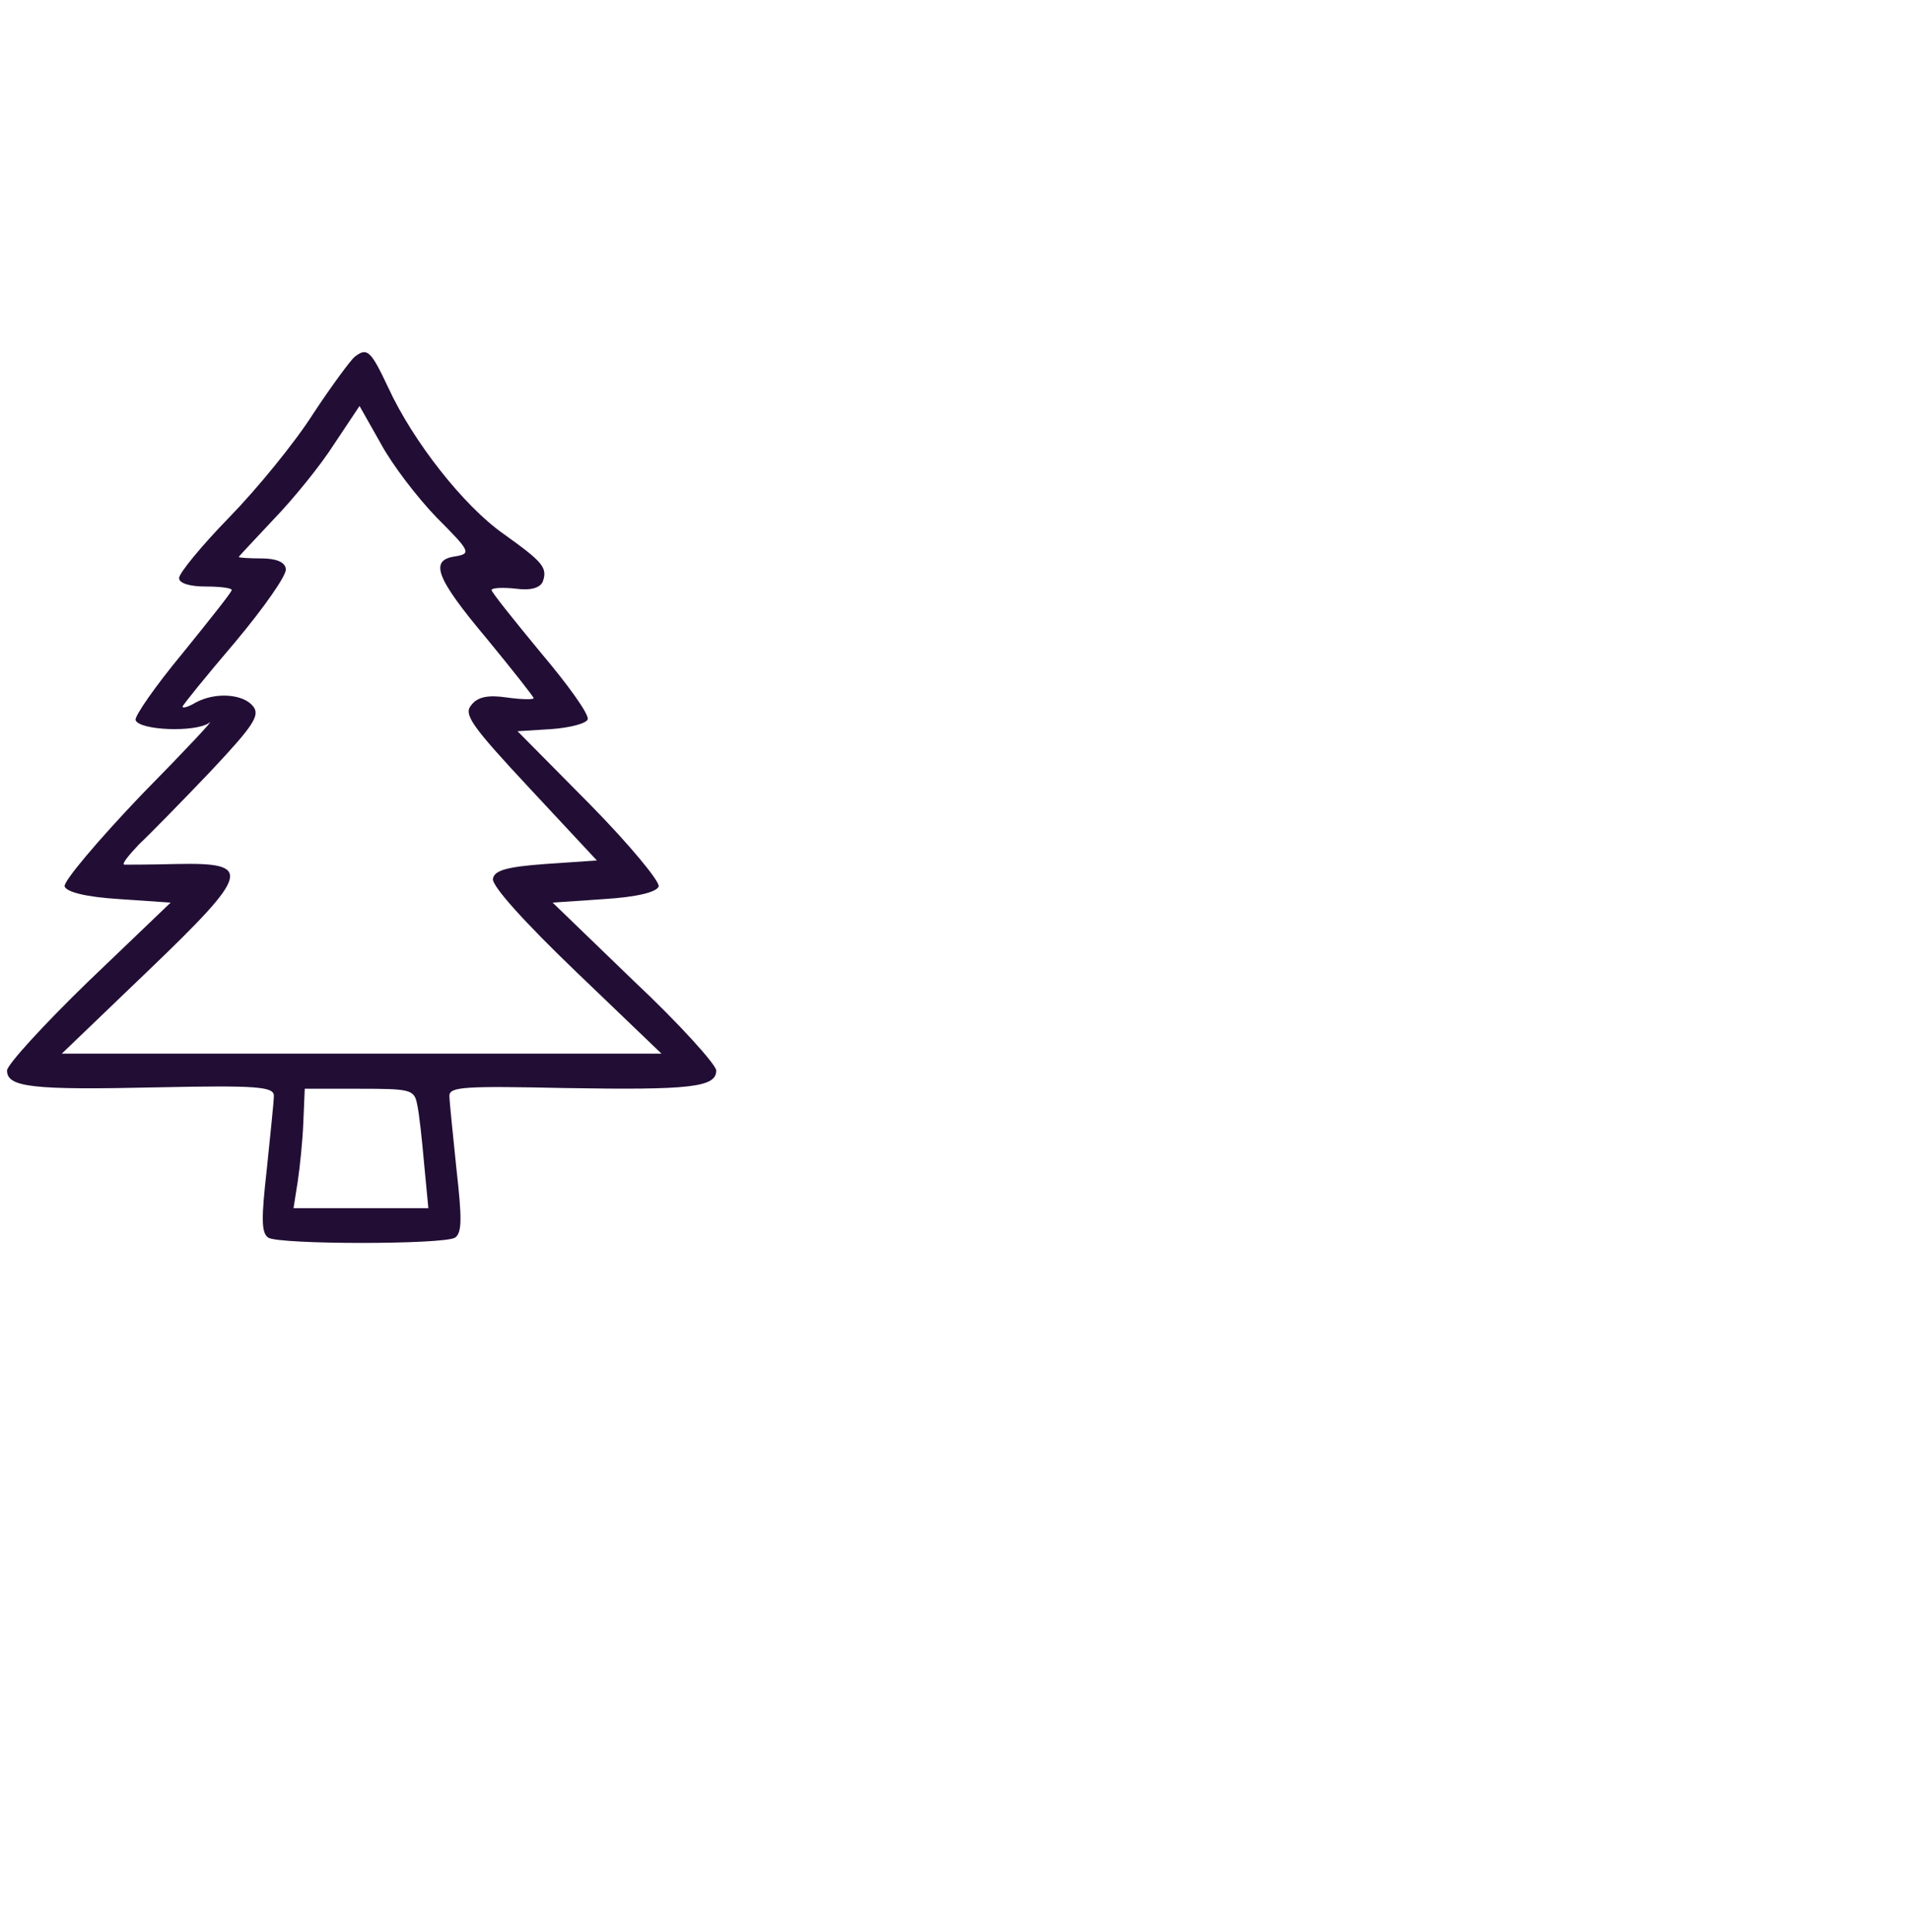 <svg xmlns="http://www.w3.org/2000/svg" 
width="204pt" 
height="275px" viewBox="0 0 204 275">
<g transform="translate(-84,226) scale(0.1,-0.1)" fill="rgba(34, 14, 53, 1)">
<path d="M1005 1752 c-5 -4 -32 -40 -59 -81 -26 -41 -80 -107 -120 -148 -39 -40 -71 -79 -71 -86 0 -7 14 -12 38 -12 20 0 37 -2 37 -5 0 -3 -32 -43 -70 -90 -39 -47 -68 -89 -67 -95 5 -15 86 -18 105 -4 9 7 -34 -39 -97 -103 -62 -65 -111 -123 -109 -130 3 -8 30 -15 78 -18 l73 -5 -117 -112 c-64 -62 -116 -119 -116 -127 0 -24 36 -28 214 -24 142 3 166 1 166 -12 0 -8 -5 -55 -10 -104 -8 -71 -8 -91 2 -98 17 -10 249 -10 266 0 10 7 10 27 2 98 -5 49 -10 96 -10 104 0 13 23 14 165 11 178 -3 215 1 215 25 0 8 -52 66 -117 127 l-116 112 73 5 c48 3 75 10 78 18 2 7 -42 60 -98 117 l-103 104 48 3 c27 2 50 8 52 14 2 7 -28 49 -67 95 -38 46 -70 86 -70 89 0 3 15 4 34 2 22 -3 35 1 39 10 7 20 0 28 -56 68 -57 40 -129 132 -164 208 -25 53 -30 58 -48 44z m117 -229 c48 -48 49 -51 27 -55 -38 -5 -29 -30 44 -117 37 -45 67 -83 67 -85 0 -2 -17 -2 -38 1 -27 4 -42 1 -51 -11 -11 -13 0 -29 83 -118 l96 -103 -73 -5 c-55 -4 -73 -9 -75 -21 -2 -10 45 -62 119 -133 l121 -116 -427 0 -427 0 123 118 c146 140 149 154 42 152 -38 -1 -71 -1 -76 -1 -4 1 6 13 21 29 16 15 62 62 102 104 62 66 71 80 60 93 -14 17 -53 20 -81 5 -10 -6 -19 -9 -19 -6 0 2 34 44 75 92 41 49 74 96 72 104 -1 10 -14 15 -35 15 -17 0 -32 1 -32 2 0 1 23 25 50 54 28 29 67 77 86 107 l36 54 30 -53 c16 -30 52 -77 80 -106z m-28 -835 c3 -13 7 -51 10 -85 l6 -63 -96 0 -96 0 6 38 c3 20 7 58 8 85 l2 47 78 0 c72 0 78 -1 82 -22z"/>
</g>
</svg>